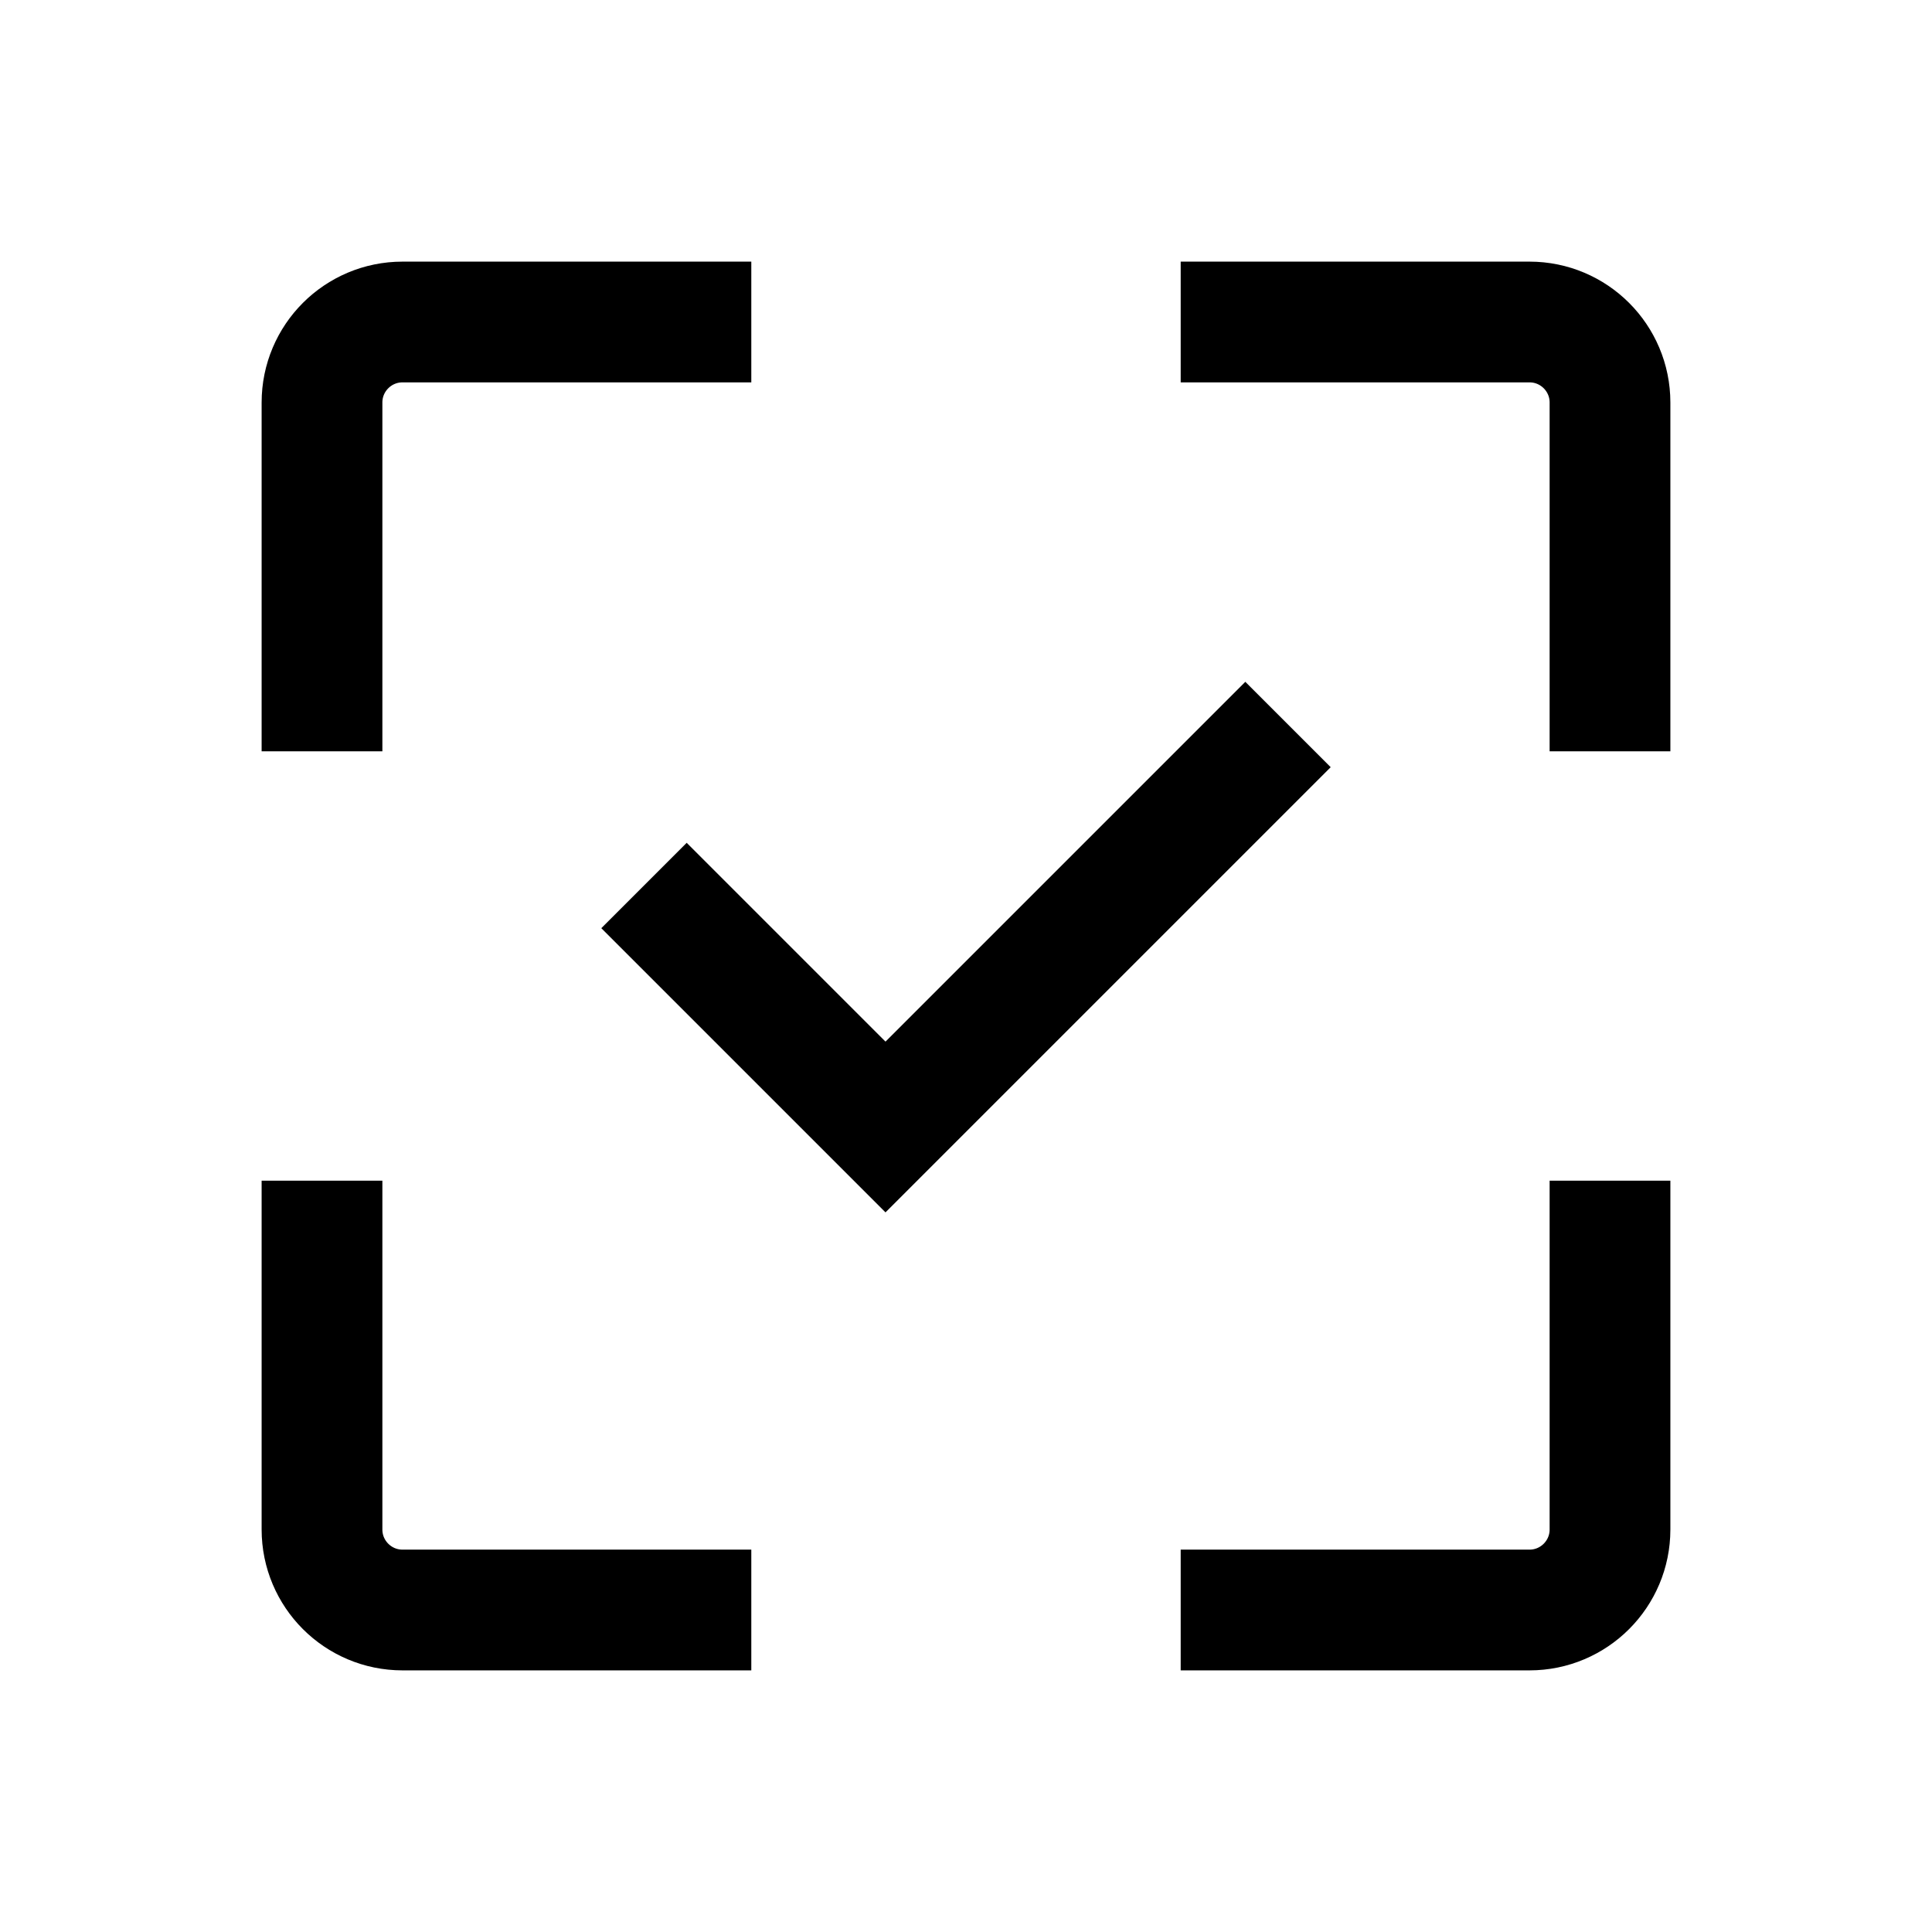 <svg width="24" height="24" viewBox="0 0 24 24" fill="none" xmlns="http://www.w3.org/2000/svg">
<path d="M14.667 4H19C19.552 4 20 4.448 20 5V9.333M14.667 20H19C19.552 20 20 19.552 20 19V14.667M9.333 20H5C4.448 20 4 19.552 4 19V14.667M9.333 4H5C4.448 4 4 4.448 4 5V9.333" stroke="black" stroke-width="1.5"/>
<path d="M8 11L11 14L16 9" stroke="black" stroke-width="1.5"/>
</svg>
